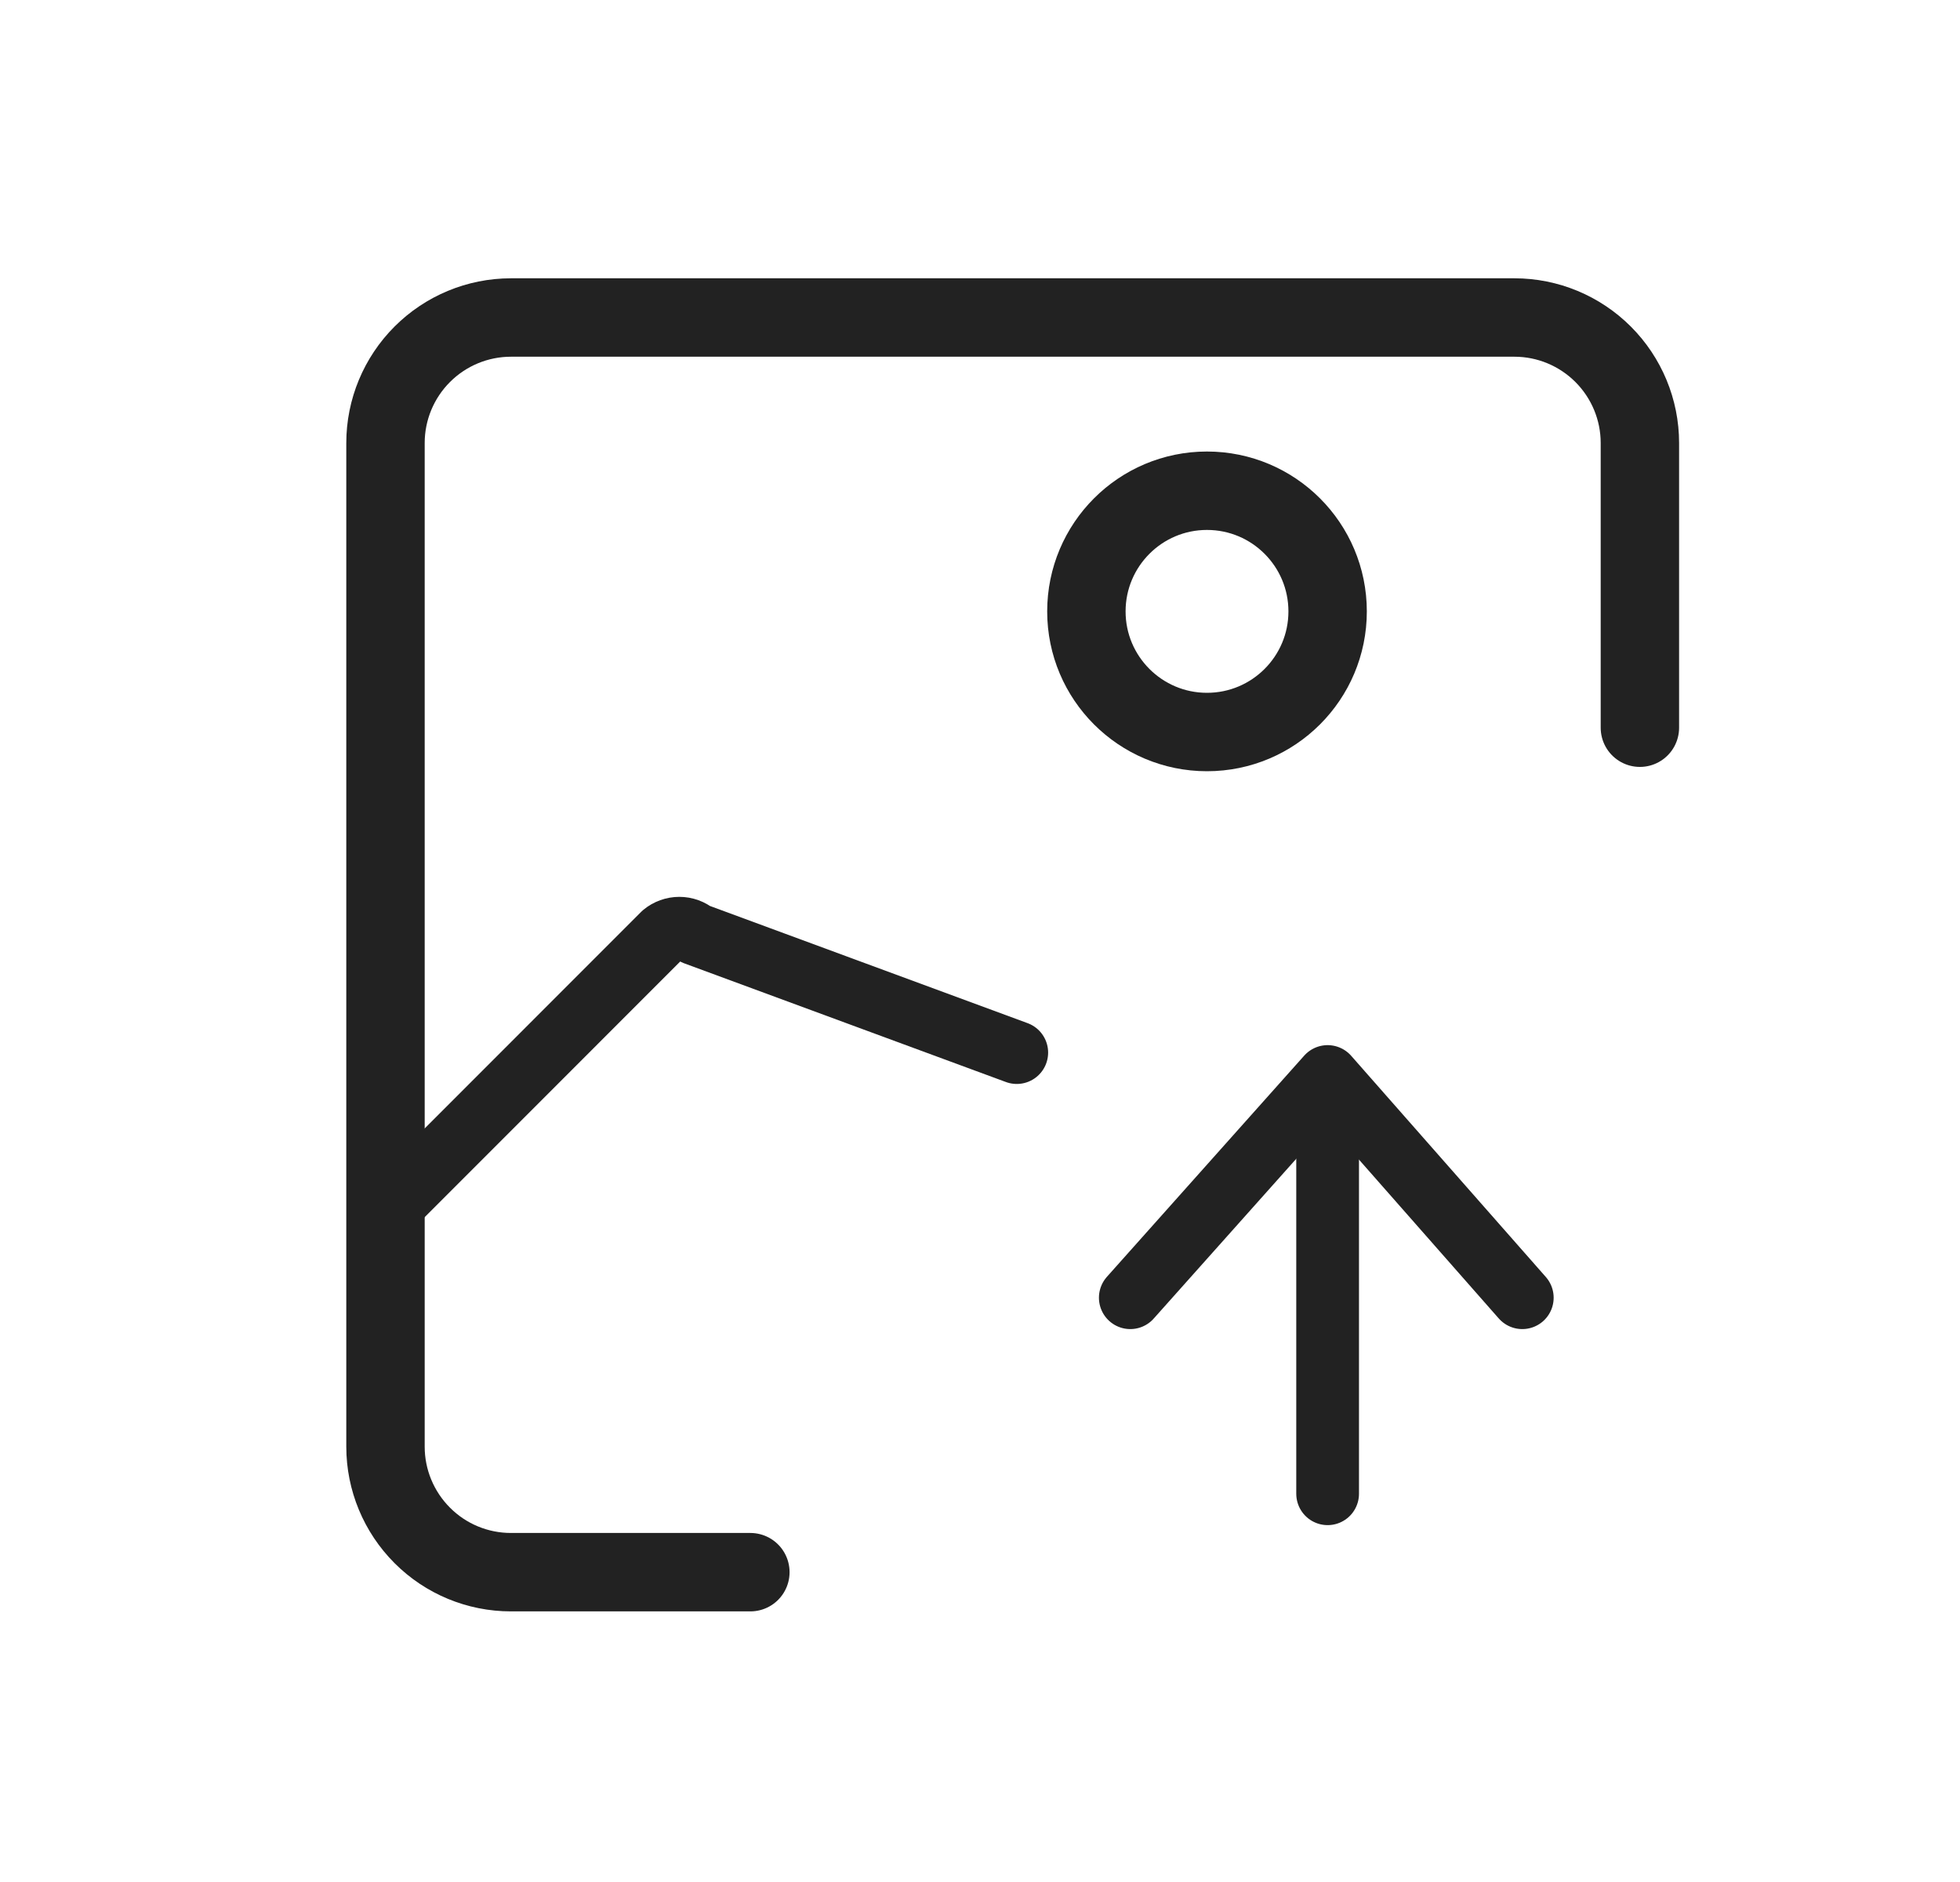 <svg width="25" height="24" viewBox="0 0 25 24" fill="none" xmlns="http://www.w3.org/2000/svg">
<path d="M9.571 20.049H6.517C6.093 20.049 5.686 19.881 5.386 19.58C5.086 19.28 4.917 18.873 4.917 18.449V5.649C4.917 5.225 5.086 4.818 5.386 4.518C5.686 4.218 6.093 4.049 6.517 4.049H19.317C19.741 4.049 20.148 4.218 20.448 4.518C20.748 4.818 20.917 5.225 20.917 5.649V9.28" stroke="#222222" stroke-linecap="round" stroke-linejoin="round"/>
<path d="M15.395 9.335C16.245 9.335 16.934 8.646 16.934 7.797C16.934 6.947 16.245 6.258 15.395 6.258C14.546 6.258 13.857 6.947 13.857 7.797C13.857 8.646 14.546 9.335 15.395 9.335Z" stroke="#222222" stroke-linecap="round" stroke-linejoin="round"/>
<path d="M4.917 15.456L8.462 11.91C8.519 11.863 8.591 11.837 8.665 11.837C8.739 11.837 8.81 11.863 8.867 11.91L12.969 13.423" stroke="#222222" stroke-width="0.8" stroke-linecap="round" stroke-linejoin="round"/>
<path d="M16.934 19.049L16.934 14.645" stroke="#222222" stroke-width="0.8" stroke-linecap="round" stroke-linejoin="round"/>
<path d="M14.417 16.549L16.934 13.728L19.417 16.549" stroke="#222222" stroke-width="0.8" stroke-linecap="round" stroke-linejoin="round"/>
</svg>
